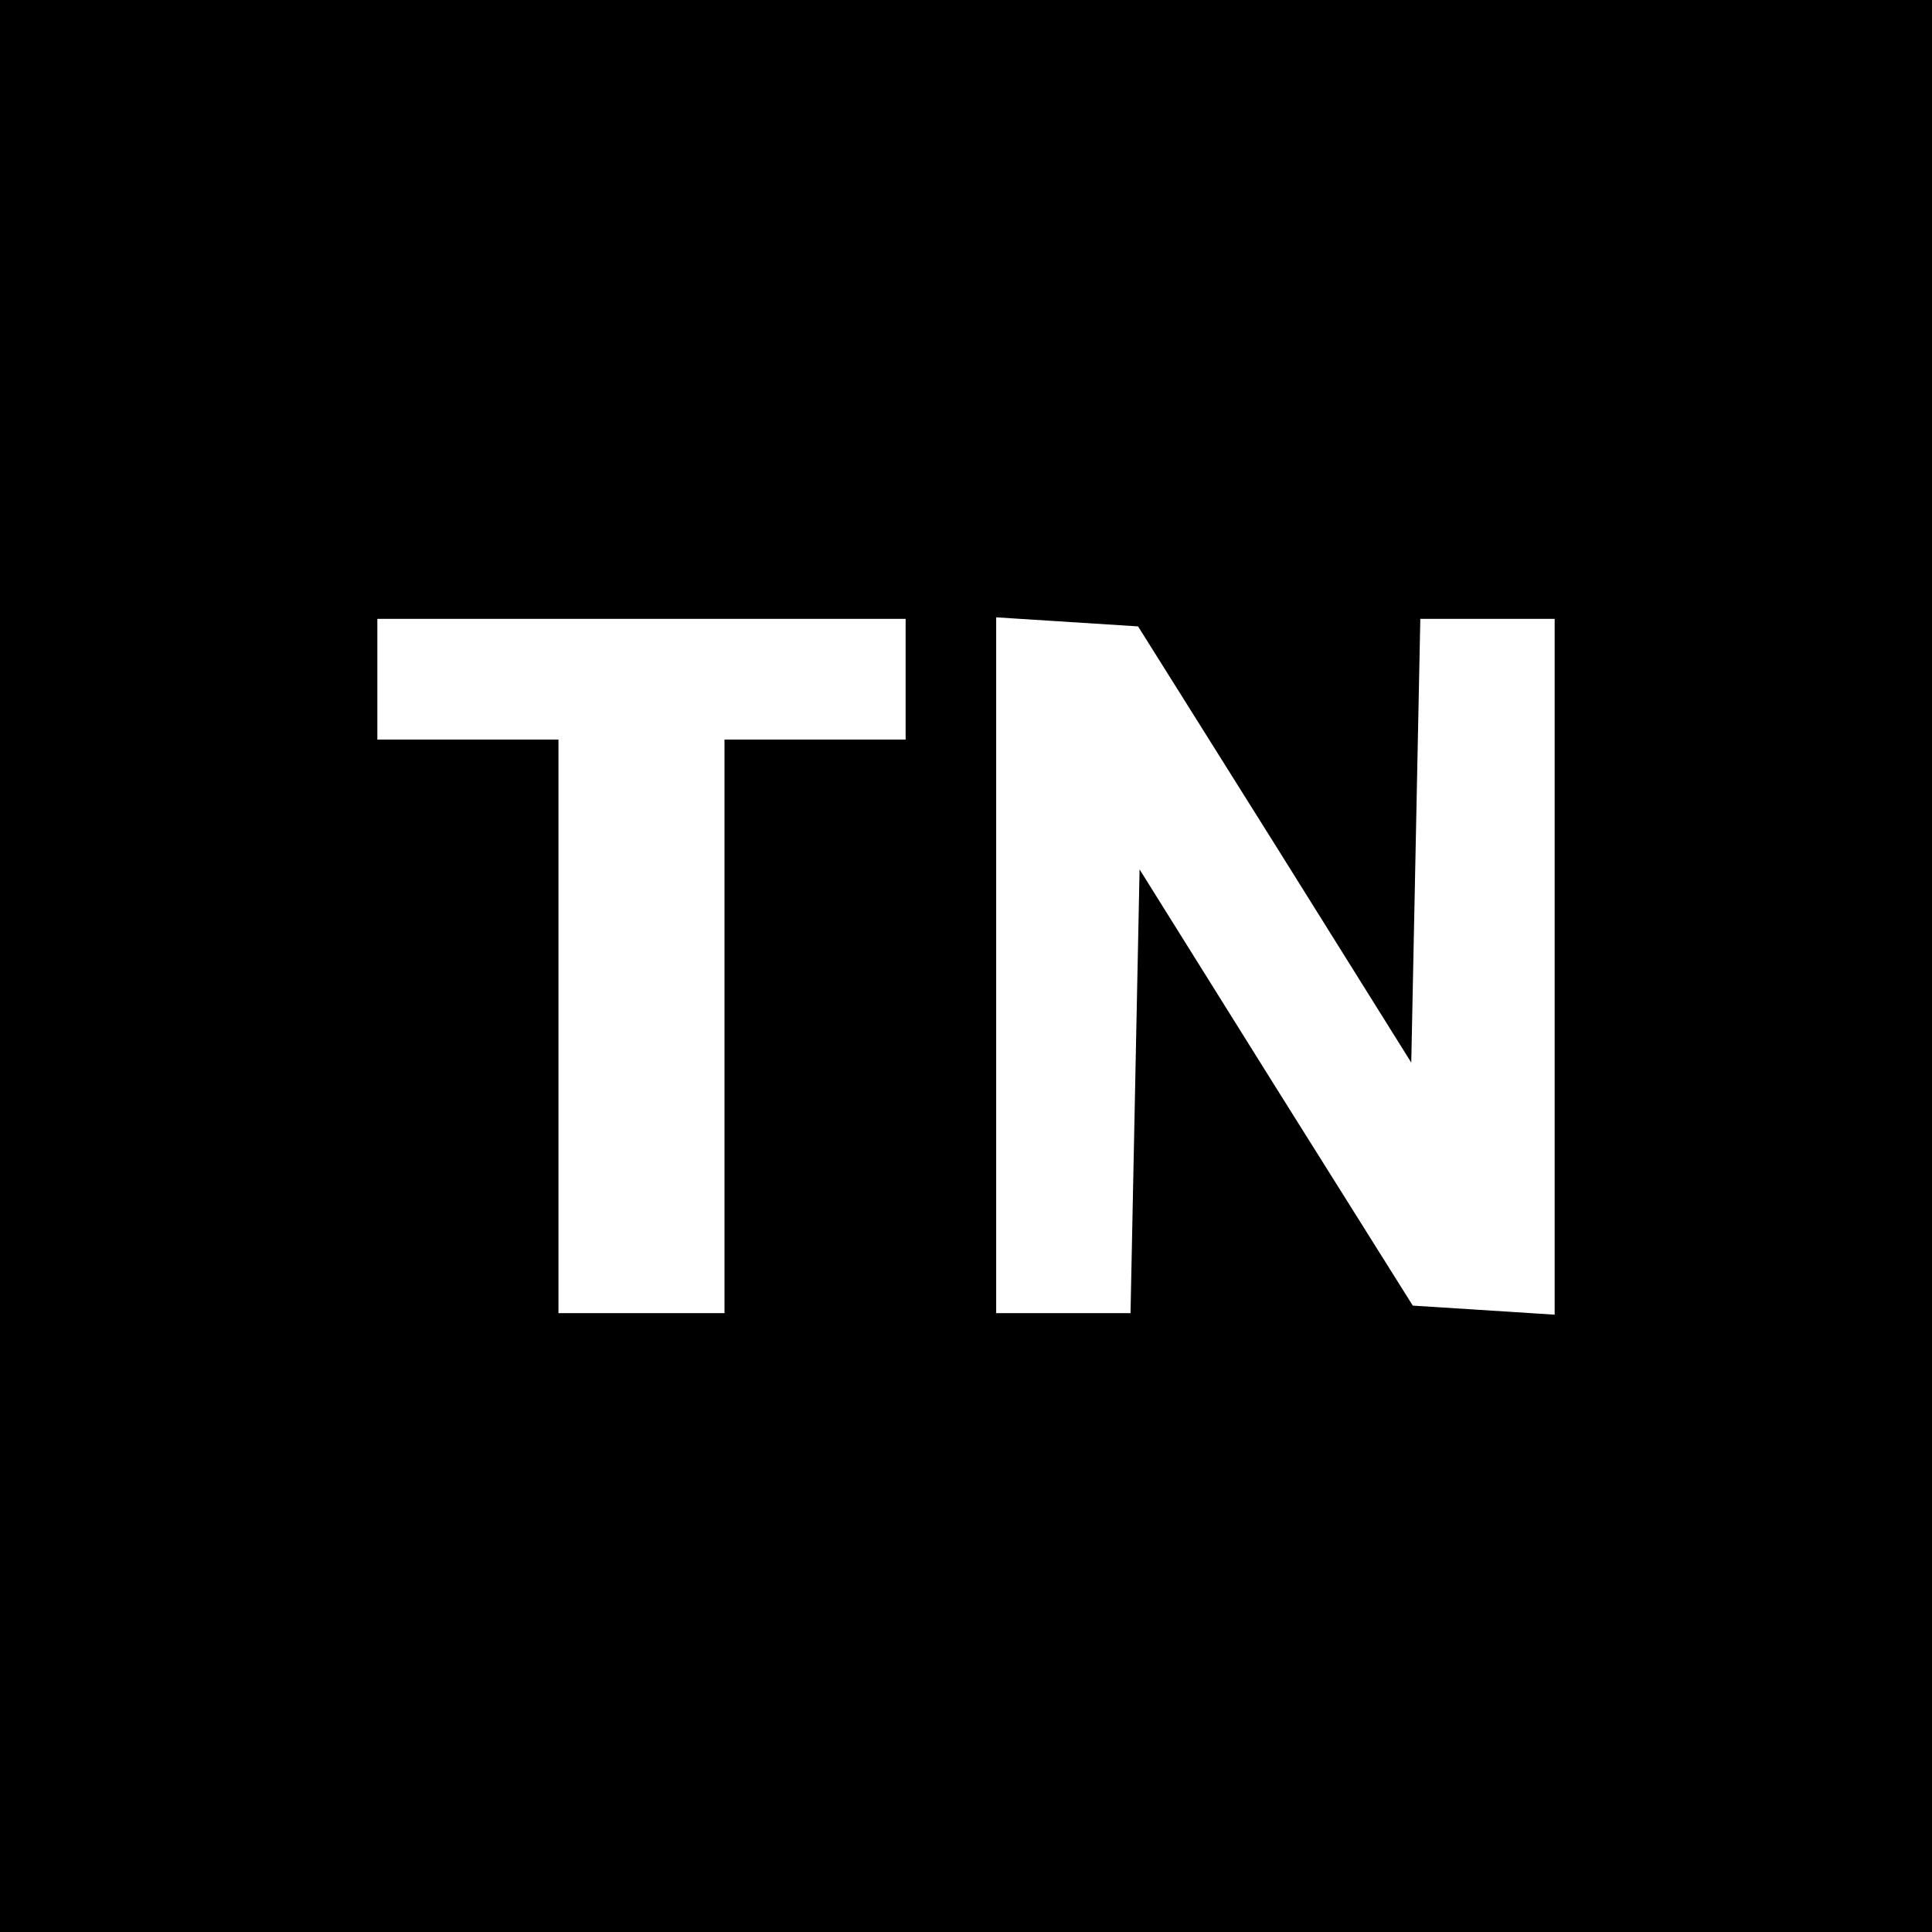 <?xml version="1.0" standalone="no"?>
<!DOCTYPE svg PUBLIC "-//W3C//DTD SVG 20010904//EN"
 "http://www.w3.org/TR/2001/REC-SVG-20010904/DTD/svg10.dtd">
<svg version="1.0" xmlns="http://www.w3.org/2000/svg"
 width="128pt" height="128pt" viewBox="0 0 128 128"
 preserveAspectRatio="xMidYMid meet">

<g transform="translate(0,128) scale(0.1,-0.1)"
fill="#000000" stroke="none">
<path d="M0 640 l0 -640 640 0 640 0 0 640 0 640 -640 0 -640 0 0 -640z m600
190 l0 -40 -60 0 -60 0 0 -190 0 -190 -55 0 -55 0 0 190 0 190 -60 0 -60 0 0
40 0 40 175 0 175 0 0 -40z m245 -110 l90 -144 3 147 3 147 44 0 45 0 0 -231
0 -230 -47 3 -47 3 -91 145 -90 144 -3 -147 -3 -147 -44 0 -45 0 0 231 0 230
47 -3 47 -3 91 -145z"/>
</g>
</svg>
